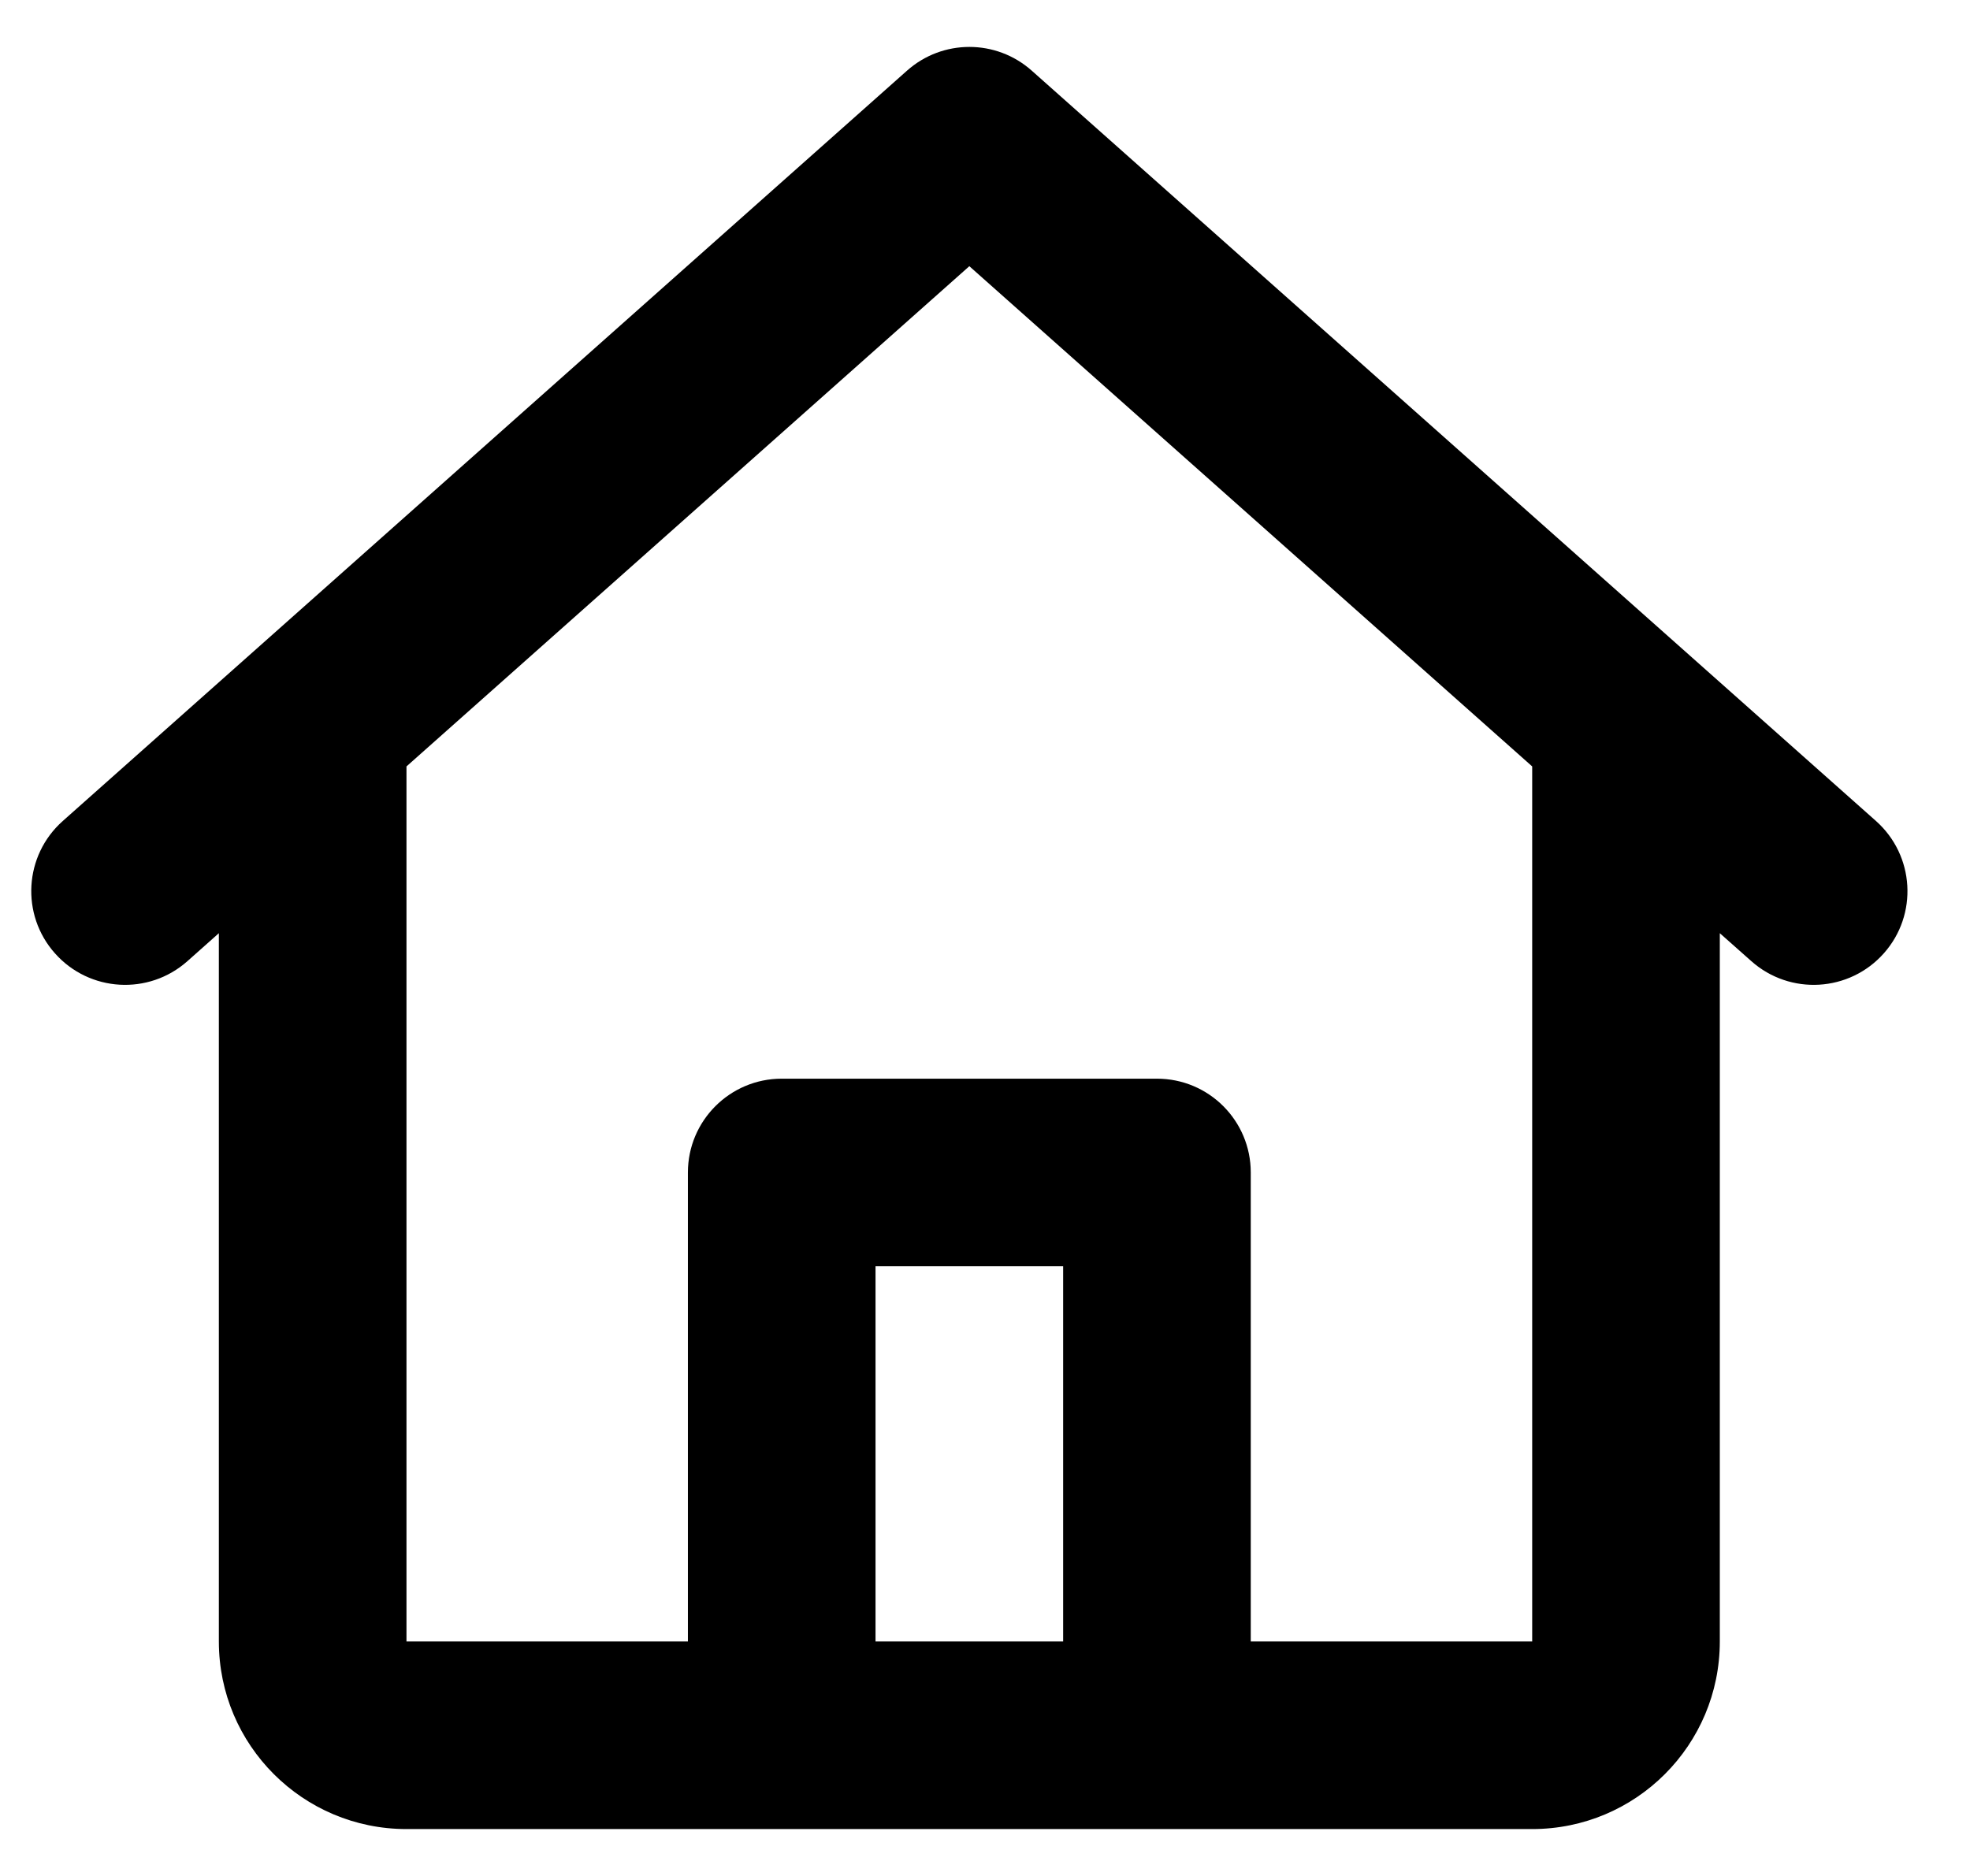 <svg width="21" height="20" viewBox="0 0 21 20" fill="none" xmlns="http://www.w3.org/2000/svg">
<path d="M9.669 0.753C10.048 0.416 10.619 0.416 10.998 0.753L19.998 8.753C20.41 9.12 20.448 9.752 20.081 10.164C19.714 10.577 19.082 10.614 18.669 10.247L18.333 9.949V17.5C18.333 18.605 17.438 19.5 16.333 19.5H4.333C3.229 19.5 2.333 18.605 2.333 17.5V9.949L1.998 10.247C1.585 10.614 0.953 10.577 0.586 10.164C0.219 9.752 0.256 9.12 0.669 8.753L9.669 0.753ZM4.333 8.171V17.5H7.333V12.5C7.333 11.948 7.781 11.5 8.333 11.5H12.333C12.886 11.5 13.333 11.948 13.333 12.5V17.5H16.333V8.171L10.333 2.838L4.333 8.171ZM11.333 17.5V13.5H9.333V17.5H11.333Z" fill="black"/>
</svg>
